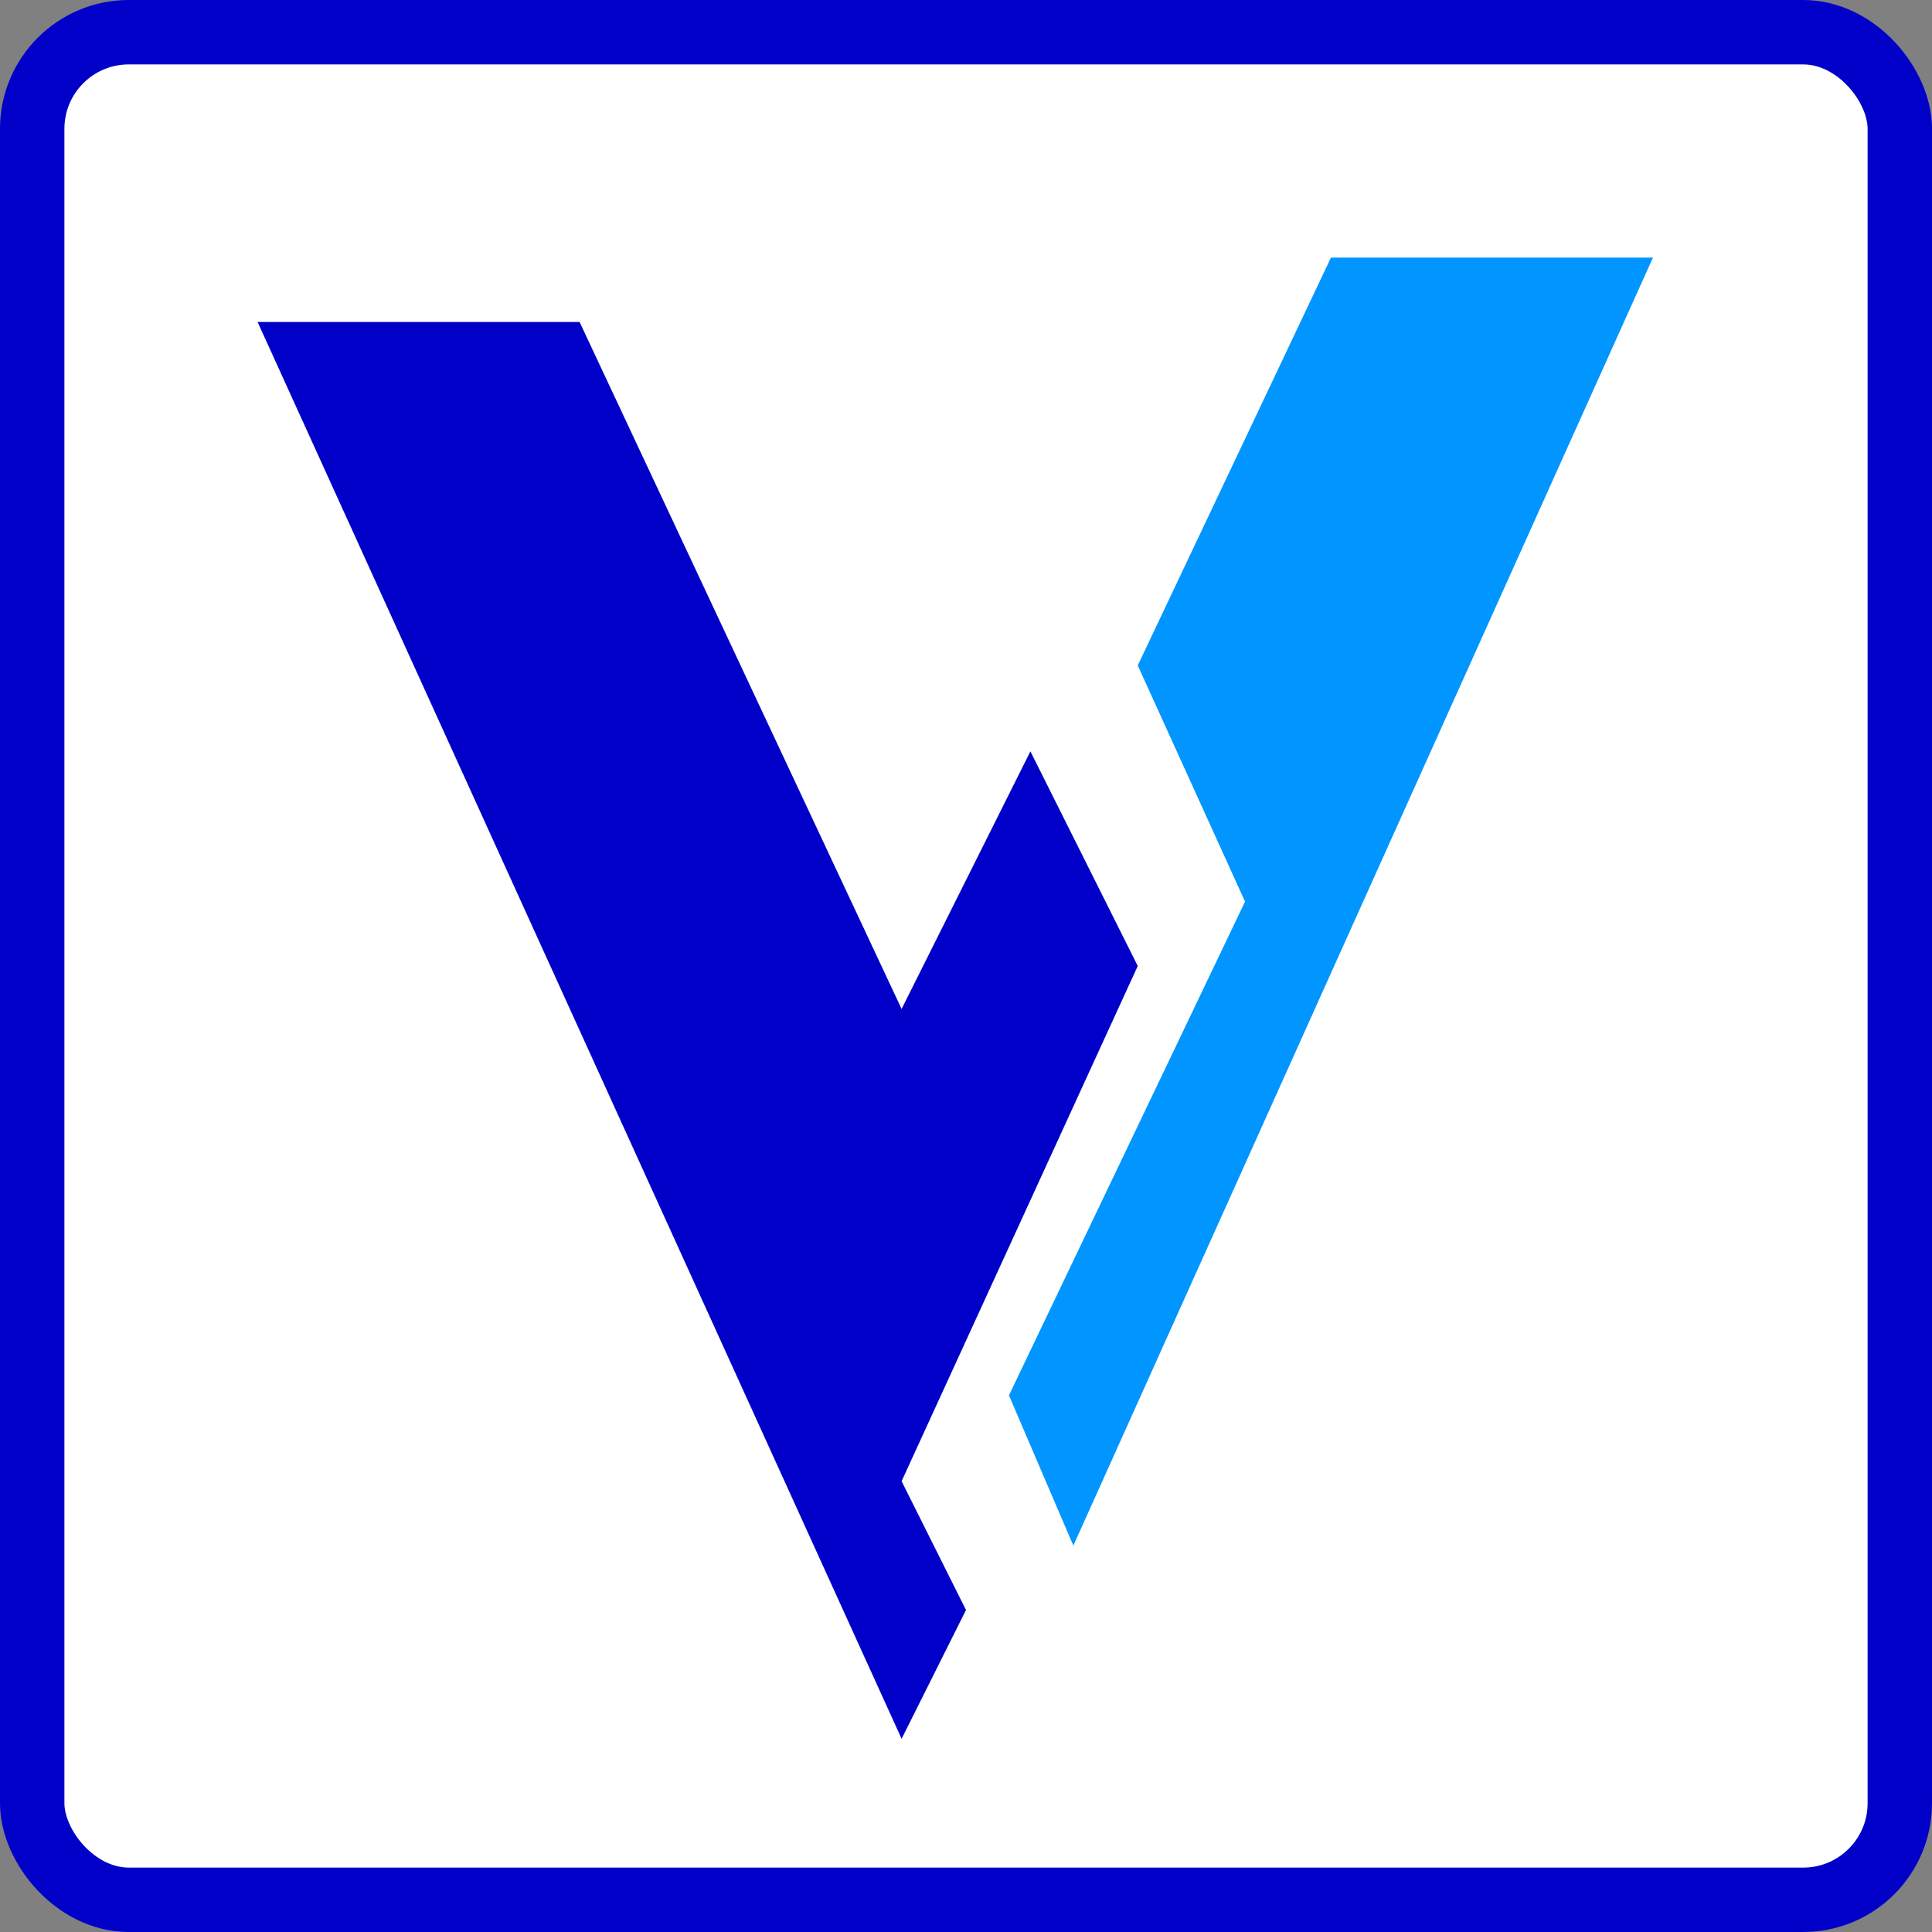 <svg width="30" height="30" viewBox="0 0 30 30" fill="none" xmlns="http://www.w3.org/2000/svg">
<rect x="0" y="0" width="30" height="30" fill="#808080" stroke="none"/>
<rect x="0.5" y="0.5" width="29" height="29" rx="1.5" fill="white"/>
<path d="M9 5H4L14 27L15 25L14 23L17.667 15L16 11.667L14 15.667L9 5Z" fill="#0000C9"/>
<path d="M25.667 4H20.667L17.667 10.333L19.333 14L15.667 21.667L16.667 24L25.667 4Z" fill="#0095FF"/>
<rect x="0.5" y="0.5" width="29" height="29" rx="1.5" stroke="#0000C9"/>
</svg>
